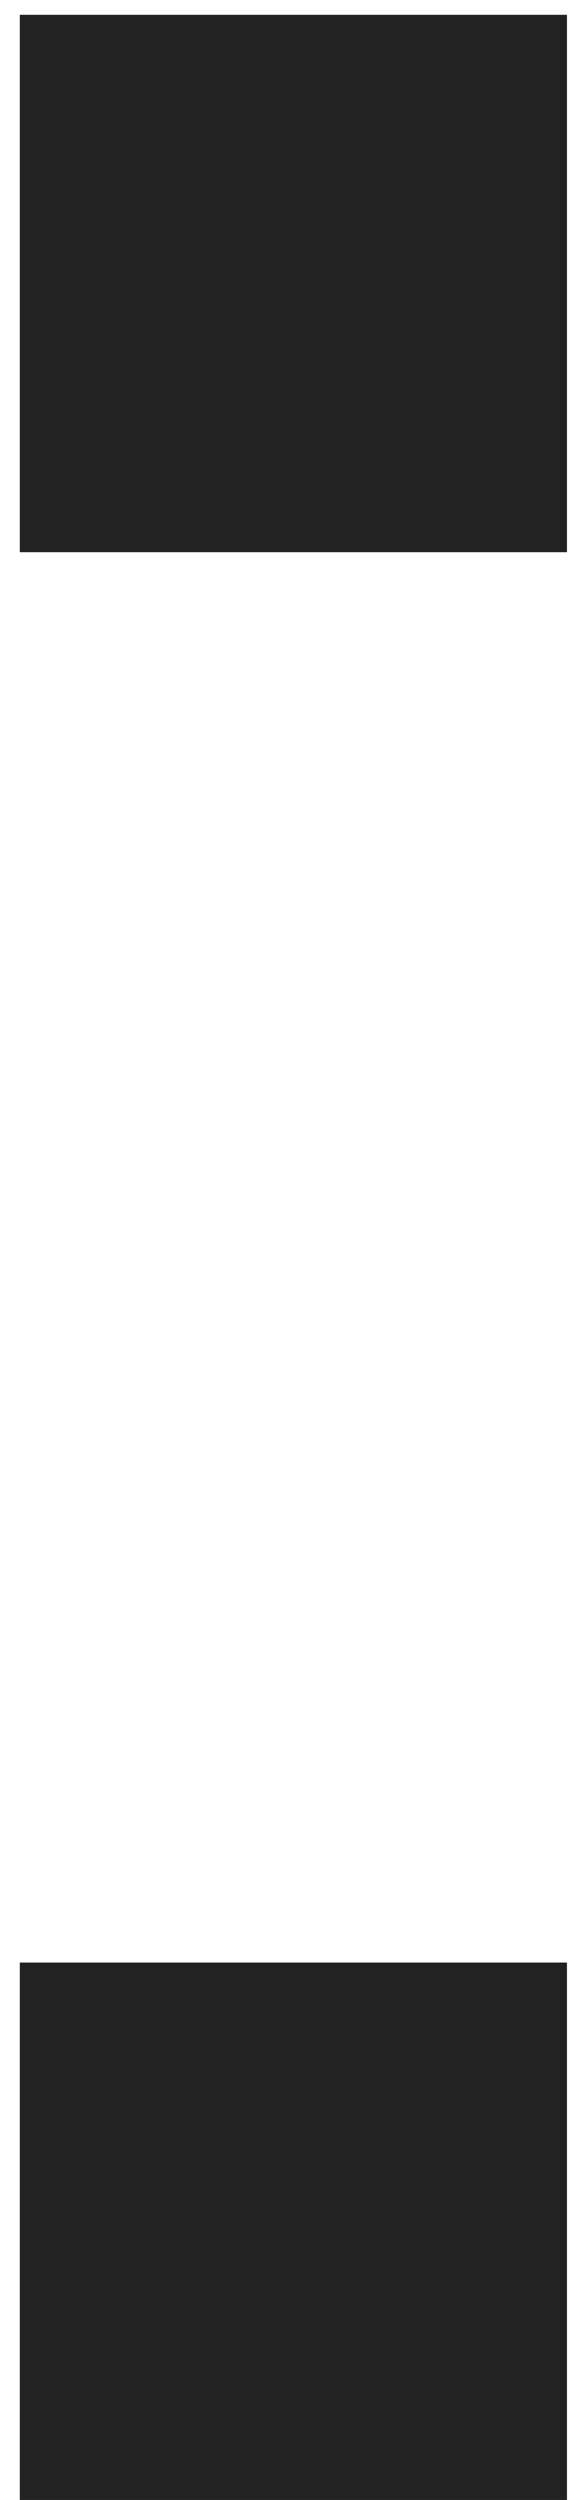 <svg width="28" height="122" viewBox="0 0 28 122" fill="none" xmlns="http://www.w3.org/2000/svg">
<path d="M0.968 0.723H27.705V26.948H0.968V0.723ZM0.968 95.774H27.705V122H0.968V95.774Z" fill="#222222"/>
</svg>
